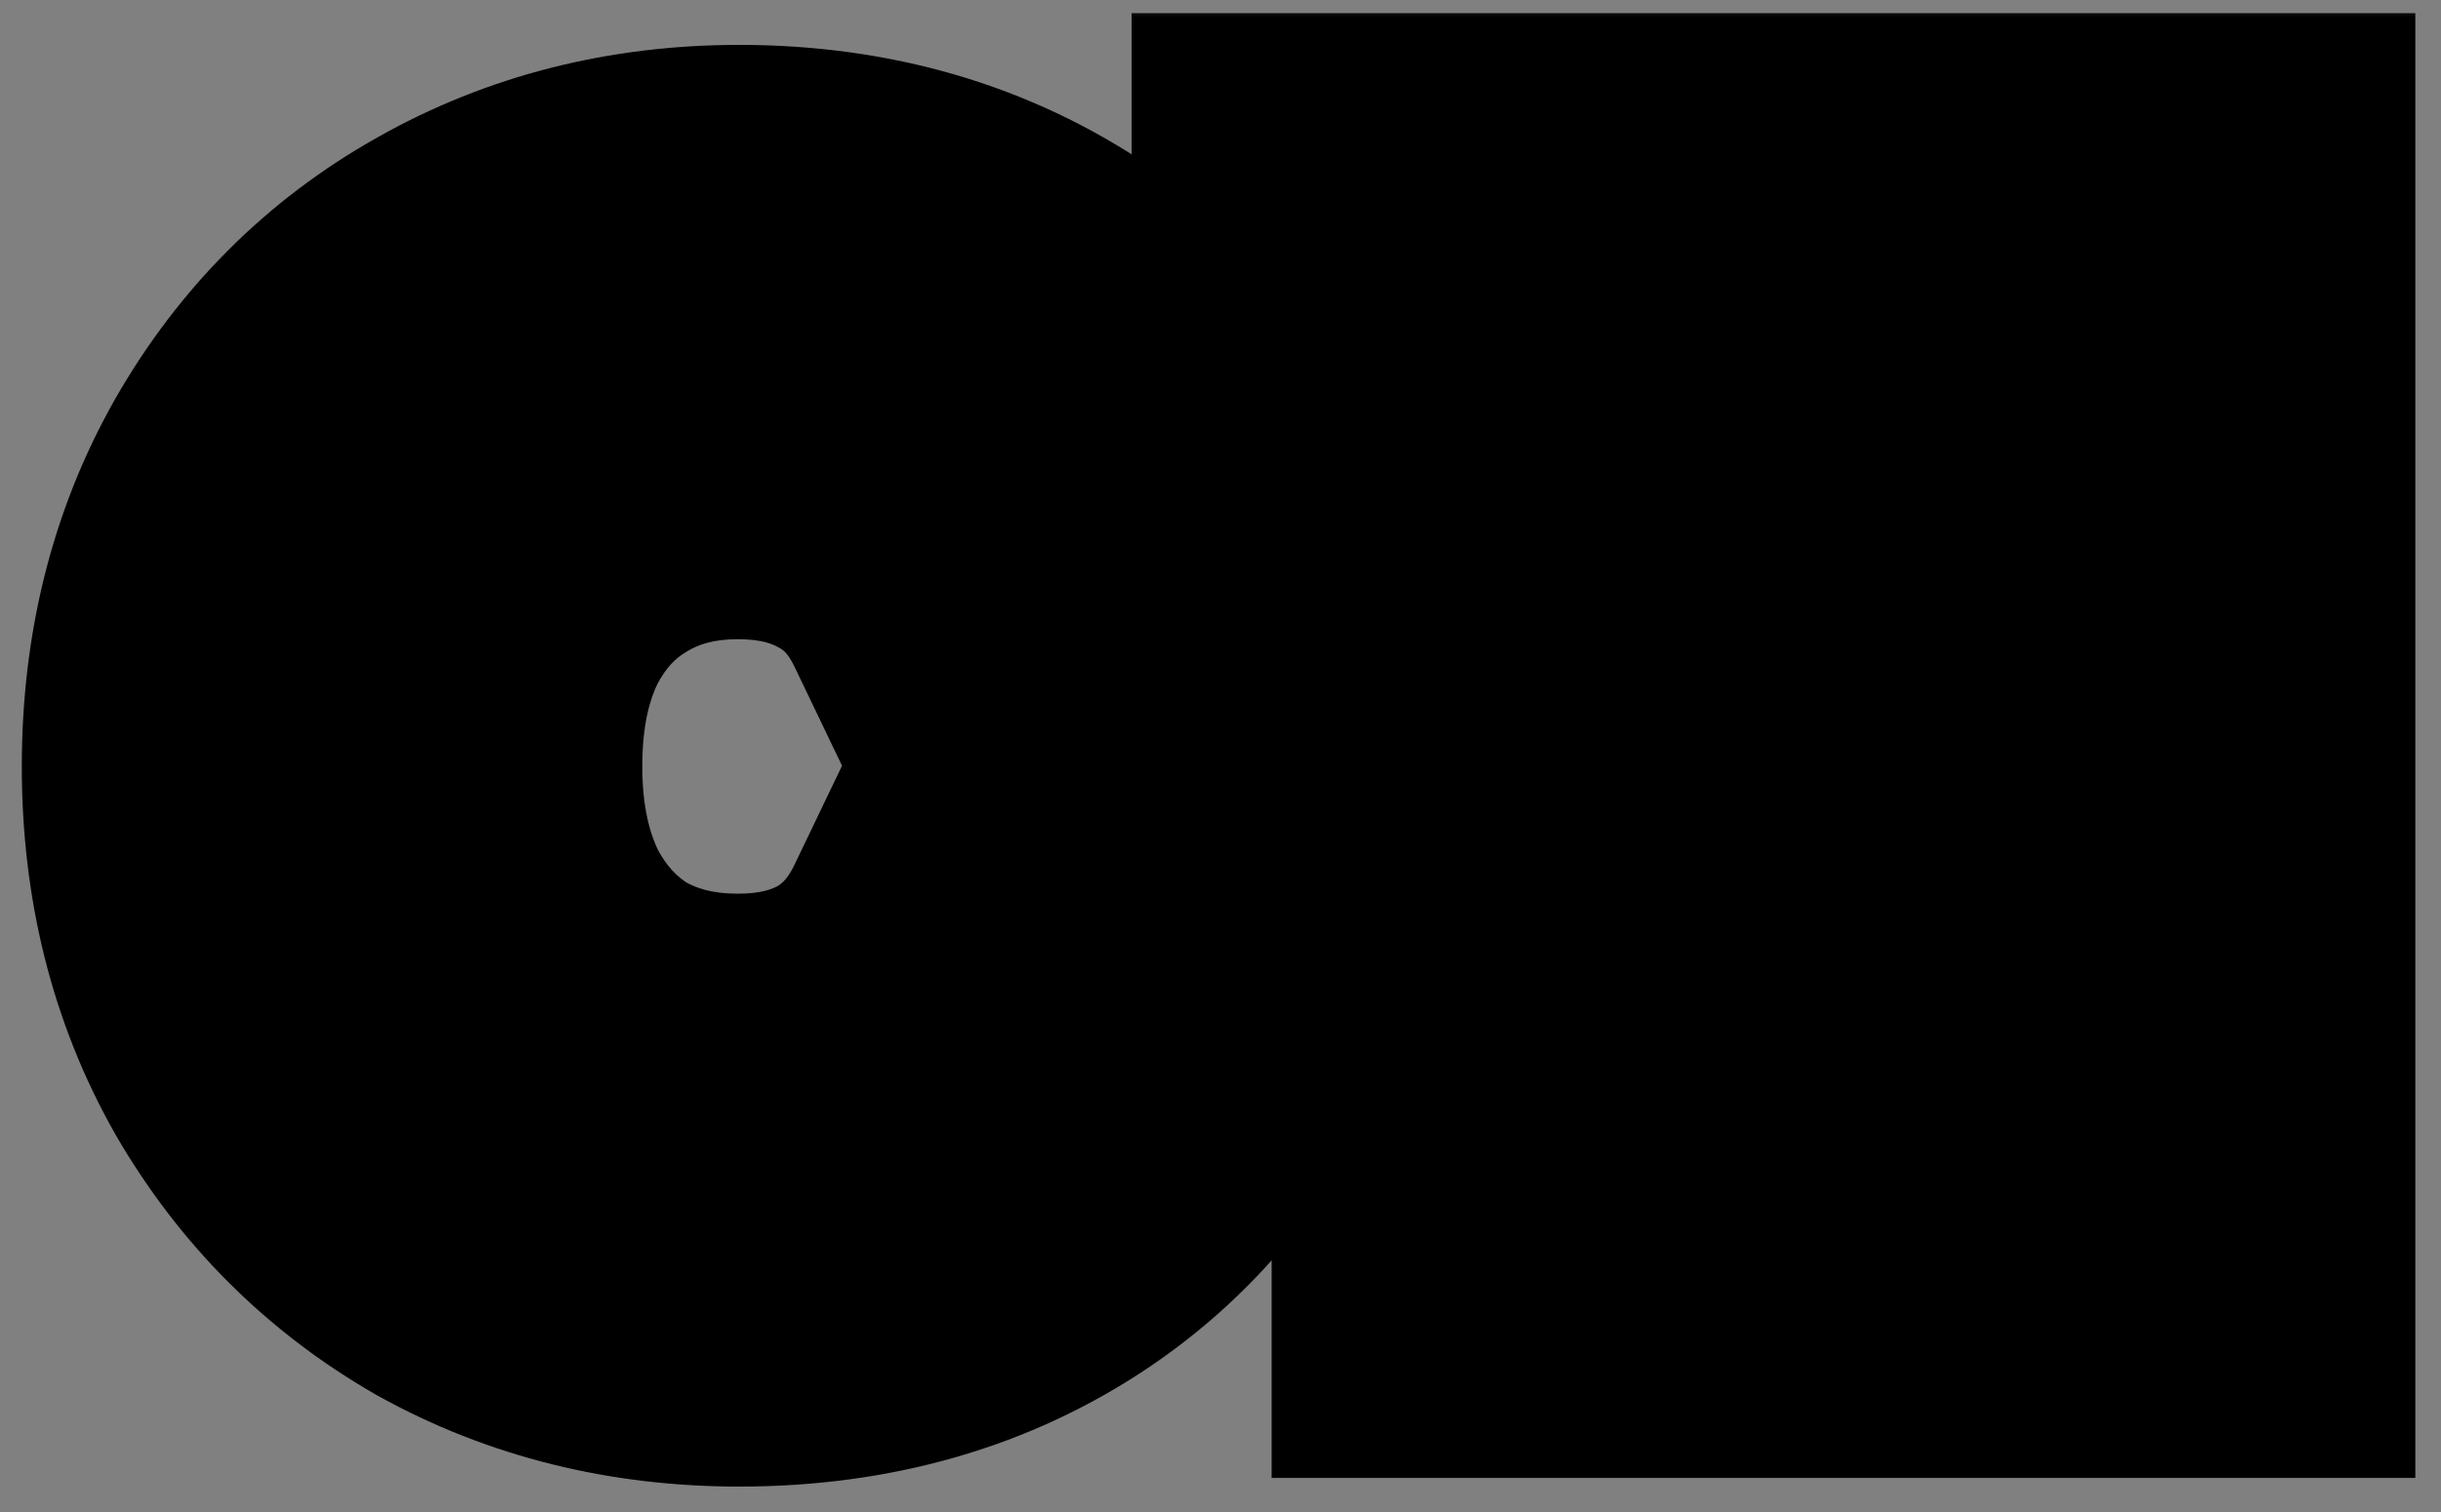 <svg width="71" height="44" viewBox="0 0 71 44" fill="none" xmlns="http://www.w3.org/2000/svg">
<rect x="0" y="0" width="71" height="44" fill="#808080" stroke="none"/>
<mask id="path-1-outside-1_101_1043" maskUnits="userSpaceOnUse" x="0" y="0" width="71" height="44" fill="black">
<rect fill="white" width="71" height="44"/>
<path d="M6.634 22.3C6.634 19.416 7.278 16.84 8.566 14.572C9.882 12.276 11.66 10.498 13.9 9.238C16.168 7.95 18.702 7.306 21.502 7.306C24.778 7.306 27.648 8.146 30.112 9.826C32.576 11.506 34.298 13.83 35.278 16.798H28.516C27.844 15.398 26.892 14.348 25.66 13.648C24.456 12.948 23.056 12.598 21.46 12.598C19.752 12.598 18.226 13.004 16.882 13.816C15.566 14.6 14.53 15.72 13.774 17.176C13.046 18.632 12.682 20.34 12.682 22.3C12.682 24.232 13.046 25.94 13.774 27.424C14.53 28.88 15.566 30.014 16.882 30.826C18.226 31.61 19.752 32.002 21.46 32.002C23.056 32.002 24.456 31.652 25.66 30.952C26.892 30.224 27.844 29.16 28.516 27.76H35.278C34.298 30.756 32.576 33.094 30.112 34.774C27.676 36.426 24.806 37.252 21.502 37.252C18.702 37.252 16.168 36.622 13.9 35.362C11.66 34.074 9.882 32.296 8.566 30.028C7.278 27.76 6.634 25.184 6.634 22.3ZM38.914 11.8V6.382H49.036V37H42.988V11.8H38.914ZM54.131 11.8V6.382H64.253V37H58.205V11.8H54.131Z"/>
</mask>
<path d="M6.634 22.3C6.634 19.416 7.278 16.84 8.566 14.572C9.882 12.276 11.66 10.498 13.9 9.238C16.168 7.95 18.702 7.306 21.502 7.306C24.778 7.306 27.648 8.146 30.112 9.826C32.576 11.506 34.298 13.83 35.278 16.798H28.516C27.844 15.398 26.892 14.348 25.66 13.648C24.456 12.948 23.056 12.598 21.46 12.598C19.752 12.598 18.226 13.004 16.882 13.816C15.566 14.6 14.53 15.72 13.774 17.176C13.046 18.632 12.682 20.34 12.682 22.3C12.682 24.232 13.046 25.94 13.774 27.424C14.53 28.88 15.566 30.014 16.882 30.826C18.226 31.61 19.752 32.002 21.46 32.002C23.056 32.002 24.456 31.652 25.66 30.952C26.892 30.224 27.844 29.16 28.516 27.76H35.278C34.298 30.756 32.576 33.094 30.112 34.774C27.676 36.426 24.806 37.252 21.502 37.252C18.702 37.252 16.168 36.622 13.9 35.362C11.66 34.074 9.882 32.296 8.566 30.028C7.278 27.76 6.634 25.184 6.634 22.3ZM38.914 11.8V6.382H49.036V37H42.988V11.8H38.914ZM54.131 11.8V6.382H64.253V37H58.205V11.8H54.131Z" fill="white"/>
<path d="M8.566 14.572L3.361 11.588L3.355 11.599L3.349 11.609L8.566 14.572ZM13.9 9.238L16.842 14.467L16.852 14.461L16.863 14.455L13.9 9.238ZM35.278 16.798V22.798H43.578L40.975 14.917L35.278 16.798ZM28.516 16.798L23.107 19.394L24.741 22.798H28.516V16.798ZM25.66 13.648L22.644 18.835L22.67 18.85L22.696 18.865L25.66 13.648ZM16.882 13.816L19.953 18.971L19.969 18.961L19.985 18.951L16.882 13.816ZM13.774 17.176L8.449 14.411L8.428 14.452L8.408 14.493L13.774 17.176ZM13.774 27.424L8.387 30.067L8.418 30.128L8.449 30.189L13.774 27.424ZM16.882 30.826L13.731 35.932L13.795 35.971L13.859 36.009L16.882 30.826ZM25.66 30.952L28.676 36.139L28.694 36.128L28.712 36.118L25.66 30.952ZM28.516 27.76V21.76H24.741L23.107 25.164L28.516 27.76ZM35.278 27.76L40.981 29.625L43.553 21.76H35.278V27.76ZM30.112 34.774L33.48 39.74L33.486 39.736L33.492 39.731L30.112 34.774ZM13.9 35.362L10.909 40.563L10.948 40.586L10.986 40.607L13.9 35.362ZM8.566 30.028L3.349 32.991L3.362 33.015L3.376 33.039L8.566 30.028ZM12.634 22.3C12.634 20.342 13.061 18.807 13.783 17.535L3.349 11.609C1.495 14.873 0.634 18.49 0.634 22.3H12.634ZM13.772 17.556C14.566 16.169 15.574 15.181 16.842 14.467L10.959 4.009C7.746 5.816 5.198 8.382 3.361 11.588L13.772 17.556ZM16.863 14.455C18.162 13.718 19.662 13.306 21.502 13.306V1.306C17.742 1.306 14.175 2.182 10.937 4.021L16.863 14.455ZM21.502 13.306C23.696 13.306 25.362 13.849 26.732 14.783L33.492 4.869C29.934 2.443 25.86 1.306 21.502 1.306V13.306ZM26.732 14.783C28.052 15.683 28.993 16.899 29.581 18.679L40.975 14.917C39.603 10.761 37.1 7.329 33.492 4.869L26.732 14.783ZM35.278 10.798H28.516V22.798H35.278V10.798ZM33.925 14.202C32.777 11.81 31.021 9.793 28.624 8.431L22.696 18.865C22.763 18.903 22.911 18.986 23.107 19.394L33.925 14.202ZM28.676 8.461C26.429 7.155 23.958 6.598 21.46 6.598V18.598C22.154 18.598 22.483 18.741 22.644 18.835L28.676 8.461ZM21.46 6.598C18.758 6.598 16.141 7.254 13.779 8.681L19.985 18.951C20.311 18.754 20.747 18.598 21.46 18.598V6.598ZM13.811 8.661C11.468 10.058 9.681 12.038 8.449 14.411L19.099 19.941C19.379 19.402 19.665 19.142 19.953 18.971L13.811 8.661ZM8.408 14.493C7.186 16.935 6.682 19.596 6.682 22.3H18.682C18.682 21.084 18.906 20.329 19.141 19.859L8.408 14.493ZM6.682 22.3C6.682 24.994 7.193 27.632 8.387 30.067L19.161 24.781C18.899 24.248 18.682 23.47 18.682 22.3H6.682ZM8.449 30.189C9.673 32.547 11.435 34.516 13.731 35.932L20.033 25.72C19.697 25.512 19.387 25.213 19.099 24.659L8.449 30.189ZM13.859 36.009C16.209 37.379 18.797 38.002 21.46 38.002V26.002C20.708 26.002 20.244 25.841 19.905 25.643L13.859 36.009ZM21.46 38.002C23.958 38.002 26.429 37.445 28.676 36.139L22.644 25.765C22.483 25.859 22.154 26.002 21.46 26.002V38.002ZM28.712 36.118C31.055 34.734 32.785 32.732 33.925 30.356L23.107 25.164C22.903 25.588 22.73 25.714 22.608 25.786L28.712 36.118ZM28.516 33.76H35.278V21.76H28.516V33.76ZM29.575 25.895C28.982 27.709 28.037 28.927 26.732 29.817L33.492 39.731C37.115 37.261 39.614 33.803 40.981 29.625L29.575 25.895ZM26.744 29.808C25.422 30.705 23.758 31.252 21.502 31.252V43.252C25.854 43.252 29.931 42.147 33.48 39.74L26.744 29.808ZM21.502 31.252C19.639 31.252 18.121 30.843 16.814 30.117L10.986 40.607C14.216 42.401 17.765 43.252 21.502 43.252V31.252ZM16.891 30.161C15.577 29.405 14.552 28.389 13.756 27.017L3.376 33.039C5.212 36.203 7.743 38.743 10.909 40.563L16.891 30.161ZM13.783 27.065C13.061 25.793 12.634 24.258 12.634 22.3H0.634C0.634 26.11 1.495 29.727 3.349 32.991L13.783 27.065ZM38.914 11.8H32.914V17.8H38.914V11.8ZM38.914 6.382V0.382H32.914V6.382H38.914ZM49.036 6.382H55.036V0.382H49.036V6.382ZM49.036 37V43H55.036V37H49.036ZM42.988 37H36.988V43H42.988V37ZM42.988 11.8H48.988V5.8H42.988V11.8ZM44.914 11.8V6.382H32.914V11.8H44.914ZM38.914 12.382H49.036V0.382H38.914V12.382ZM43.036 6.382V37H55.036V6.382H43.036ZM49.036 31H42.988V43H49.036V31ZM48.988 37V11.8H36.988V37H48.988ZM42.988 5.8H38.914V17.8H42.988V5.8ZM54.131 11.8H48.131V17.8H54.131V11.8ZM54.131 6.382V0.382H48.131V6.382H54.131ZM64.253 6.382H70.253V0.382H64.253V6.382ZM64.253 37V43H70.253V37H64.253ZM58.205 37H52.205V43H58.205V37ZM58.205 11.8H64.205V5.8H58.205V11.8ZM60.131 11.8V6.382H48.131V11.8H60.131ZM54.131 12.382H64.253V0.382H54.131V12.382ZM58.253 6.382V37H70.253V6.382H58.253ZM64.253 31H58.205V43H64.253V31ZM64.205 37V11.8H52.205V37H64.205ZM58.205 5.8H54.131V17.8H58.205V5.8Z" fill="black" mask="url(#path-1-outside-1_101_1043)"/>
</svg>
